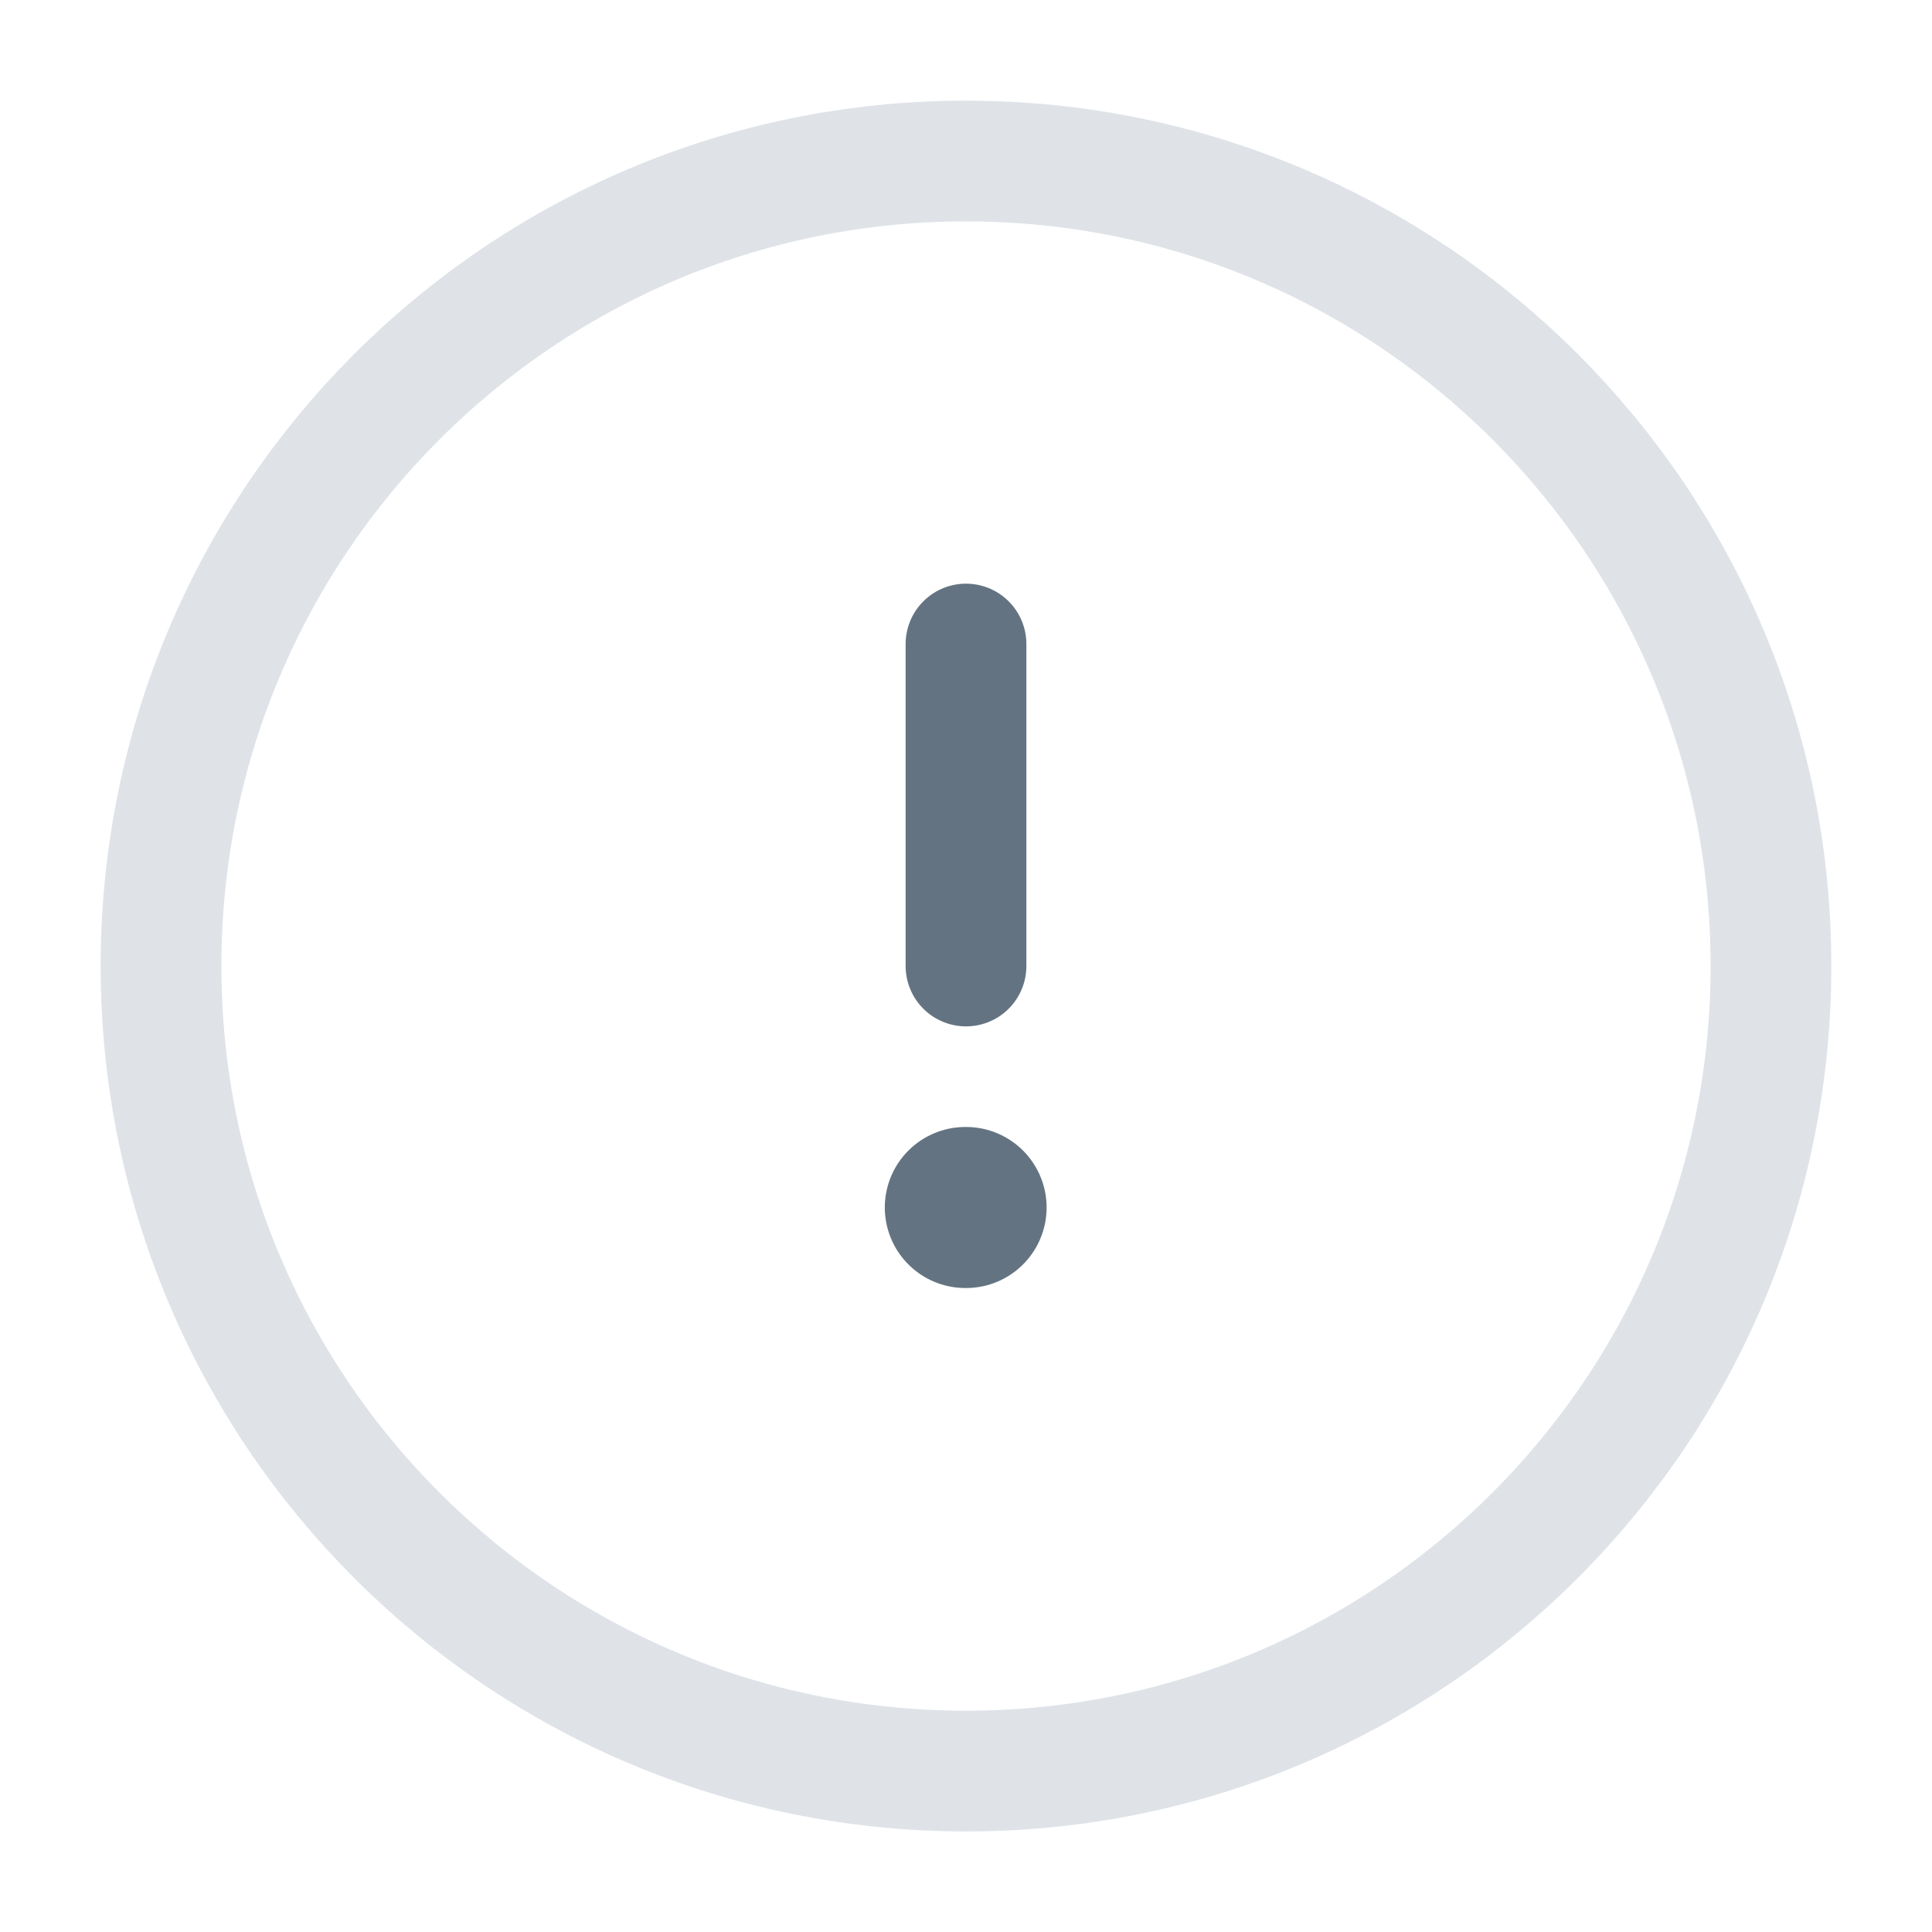 <svg xmlns="http://www.w3.org/2000/svg" width="20" height="20" viewBox="0 0 20 20" fill="none">
  <path d="M10 18.334C14.602 18.334 18.333 14.603 18.333 10C18.333 5.398 14.602 1.667 10 1.667C5.397 1.667 1.667 5.398 1.667 10C1.667 14.603 5.397 18.334 10 18.334Z" stroke="#DFE3E8" stroke-width="1.25"/>
  <path d="M9.993 12.5H10.001" stroke="#637381" stroke-width="1.667" stroke-linecap="round" stroke-linejoin="round"/>
  <path d="M10 10V6.667" stroke="#637381" stroke-width="1.25" stroke-linecap="round" stroke-linejoin="round"/>
</svg>